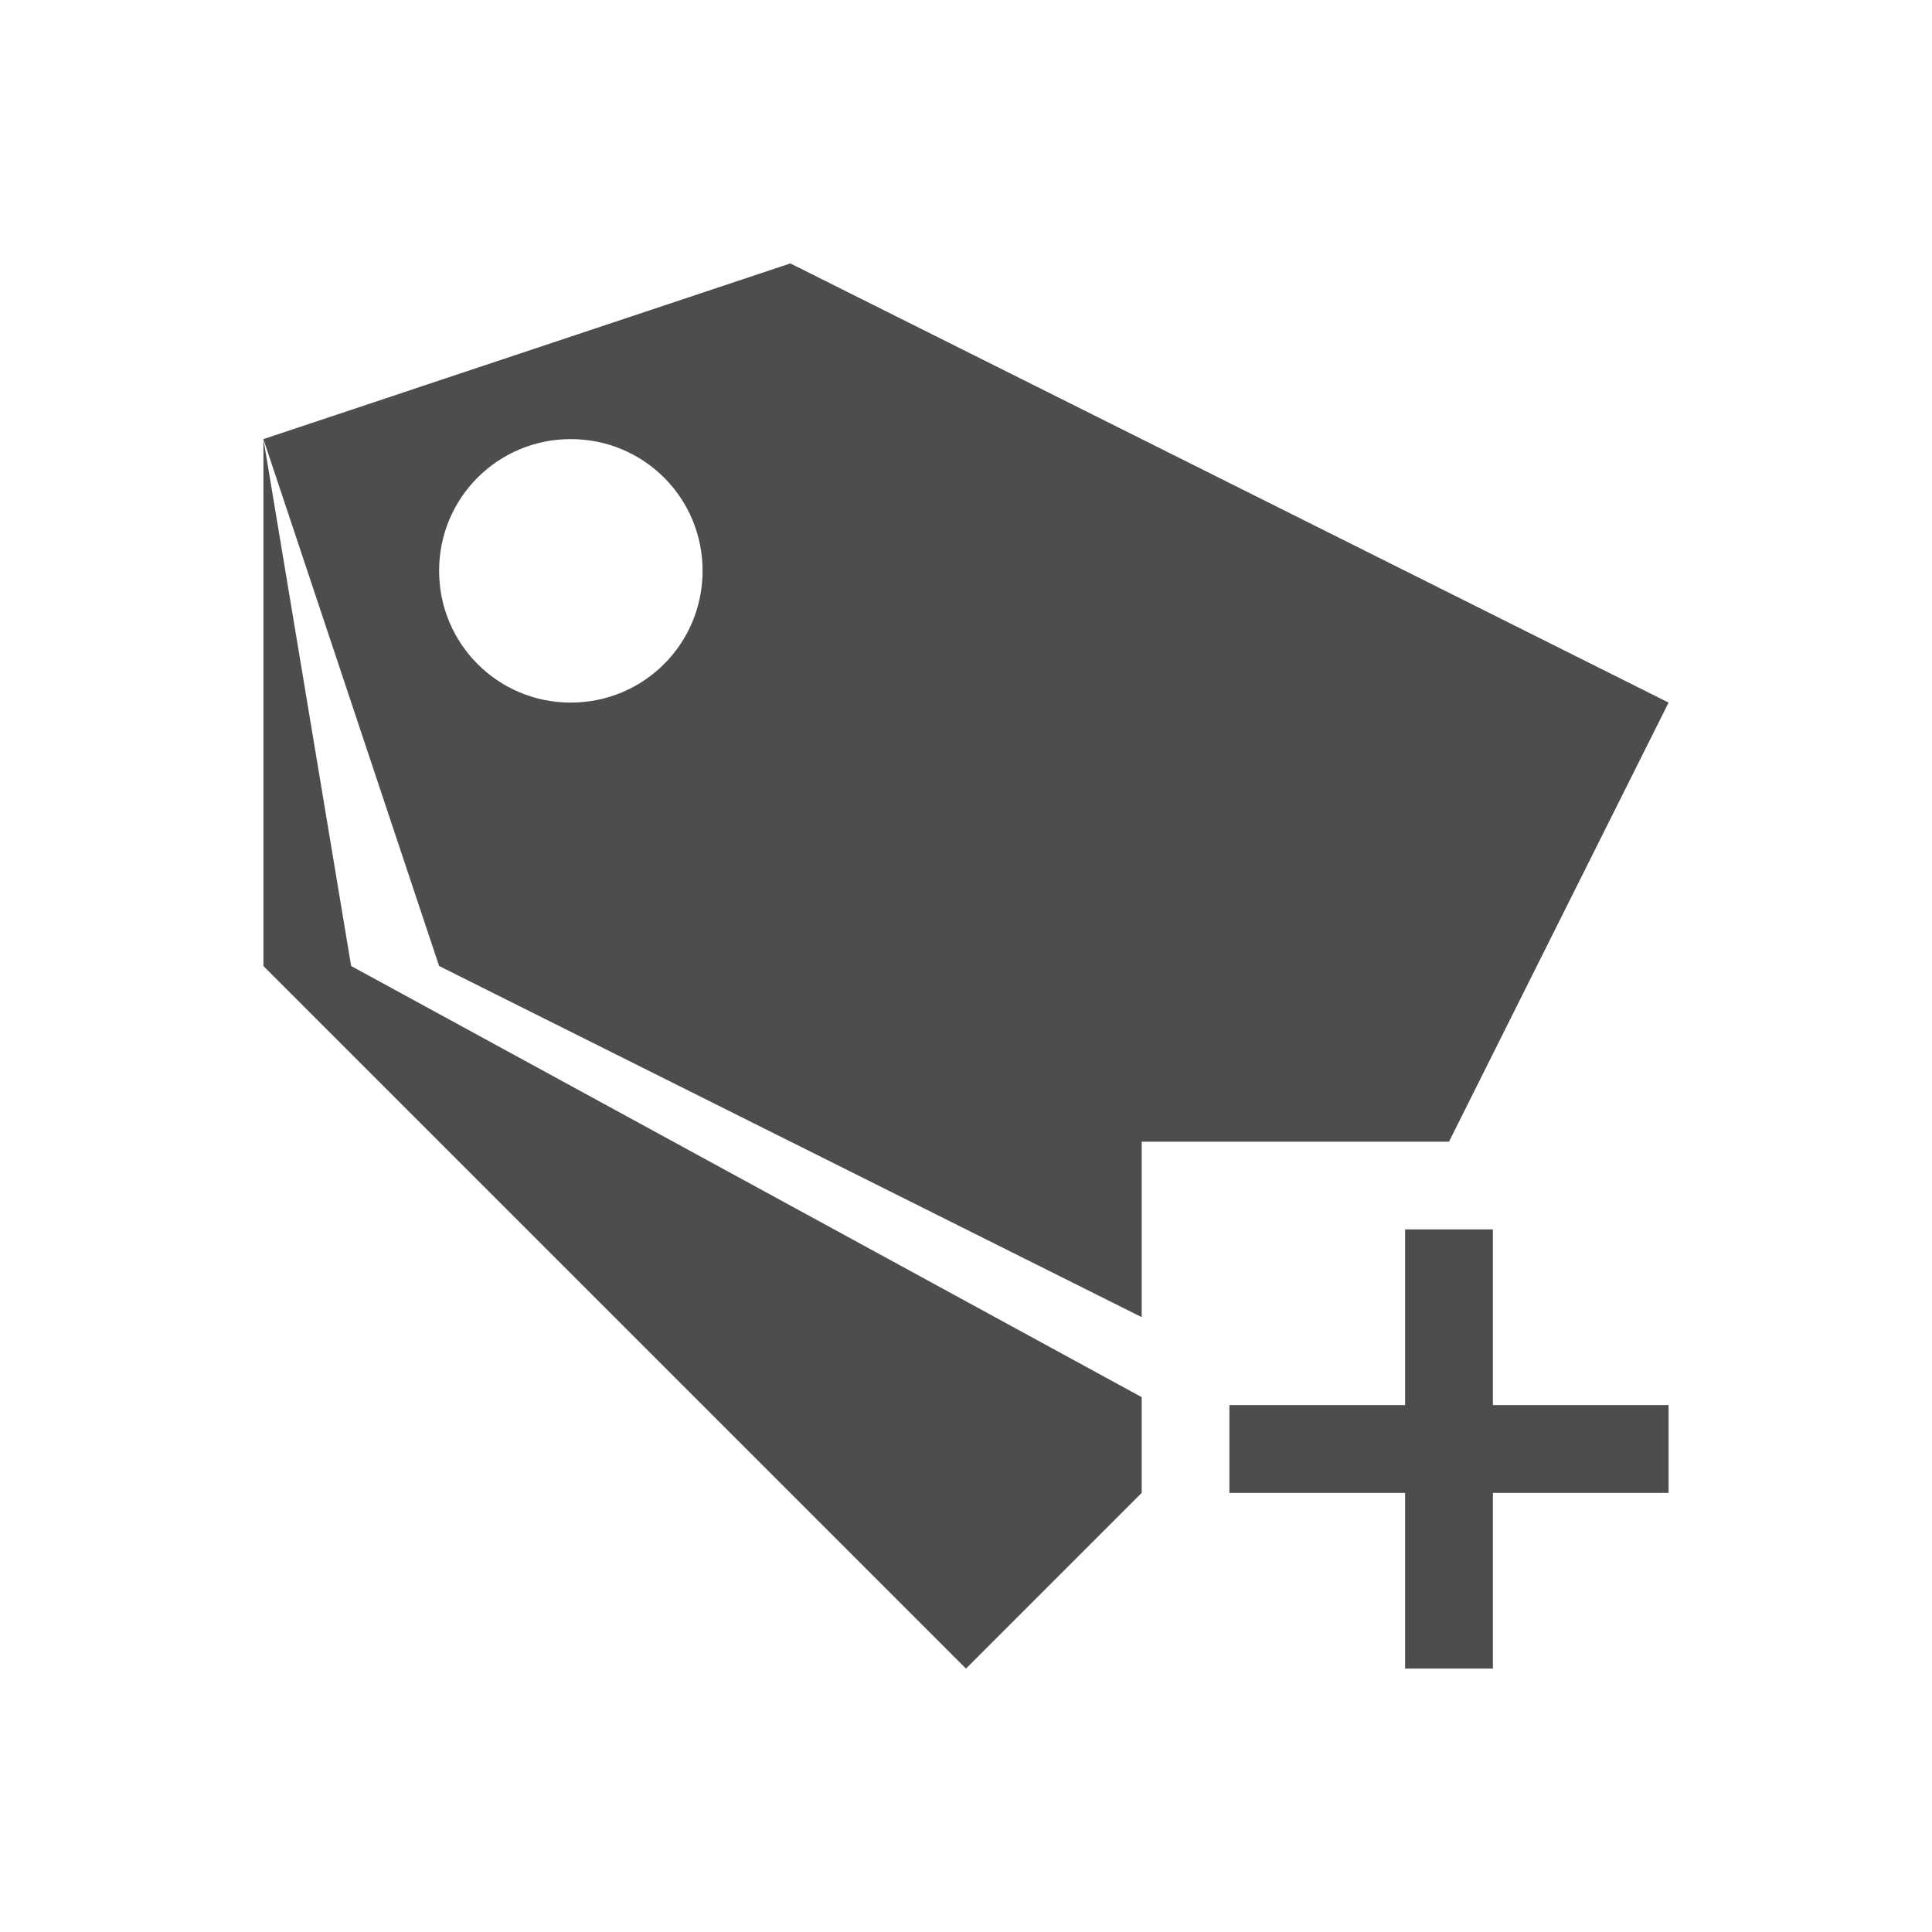 <?xml version="1.0" encoding="UTF-8"?>
<svg xmlns="http://www.w3.org/2000/svg" xmlns:xlink="http://www.w3.org/1999/xlink" width="32pt" height="32pt" viewBox="0 0 32 32" version="1.1">
<g id="surface1">
<path style=" stroke:none;fill-rule:evenodd;fill:rgb(30.196%,30.196%,30.196%);fill-opacity:1;" d="M 13.09 4.363 L 4.363 7.273 L 7.273 16 L 18.91 21.816 L 18.91 18.91 L 24 18.91 L 27.637 11.637 Z M 4.363 7.273 L 4.363 16 L 16 27.637 L 18.91 24.727 L 18.91 23.141 L 5.816 16 Z M 9.453 7.273 C 10.664 7.273 11.637 8.246 11.637 9.453 C 11.637 10.664 10.664 11.637 9.453 11.637 C 8.246 11.637 7.273 10.664 7.273 9.453 C 7.273 8.246 8.246 7.273 9.453 7.273 Z M 9.453 7.273 "/>
<path style=" stroke:none;fill-rule:nonzero;fill:rgb(30.196%,30.196%,30.196%);fill-opacity:1;" d="M 23.273 20.363 L 23.273 23.273 L 20.363 23.273 L 20.363 24.727 L 23.273 24.727 L 23.273 27.637 L 24.727 27.637 L 24.727 24.727 L 27.637 24.727 L 27.637 23.273 L 24.727 23.273 L 24.727 20.363 Z M 23.273 20.363 "/>
</g>
</svg>
